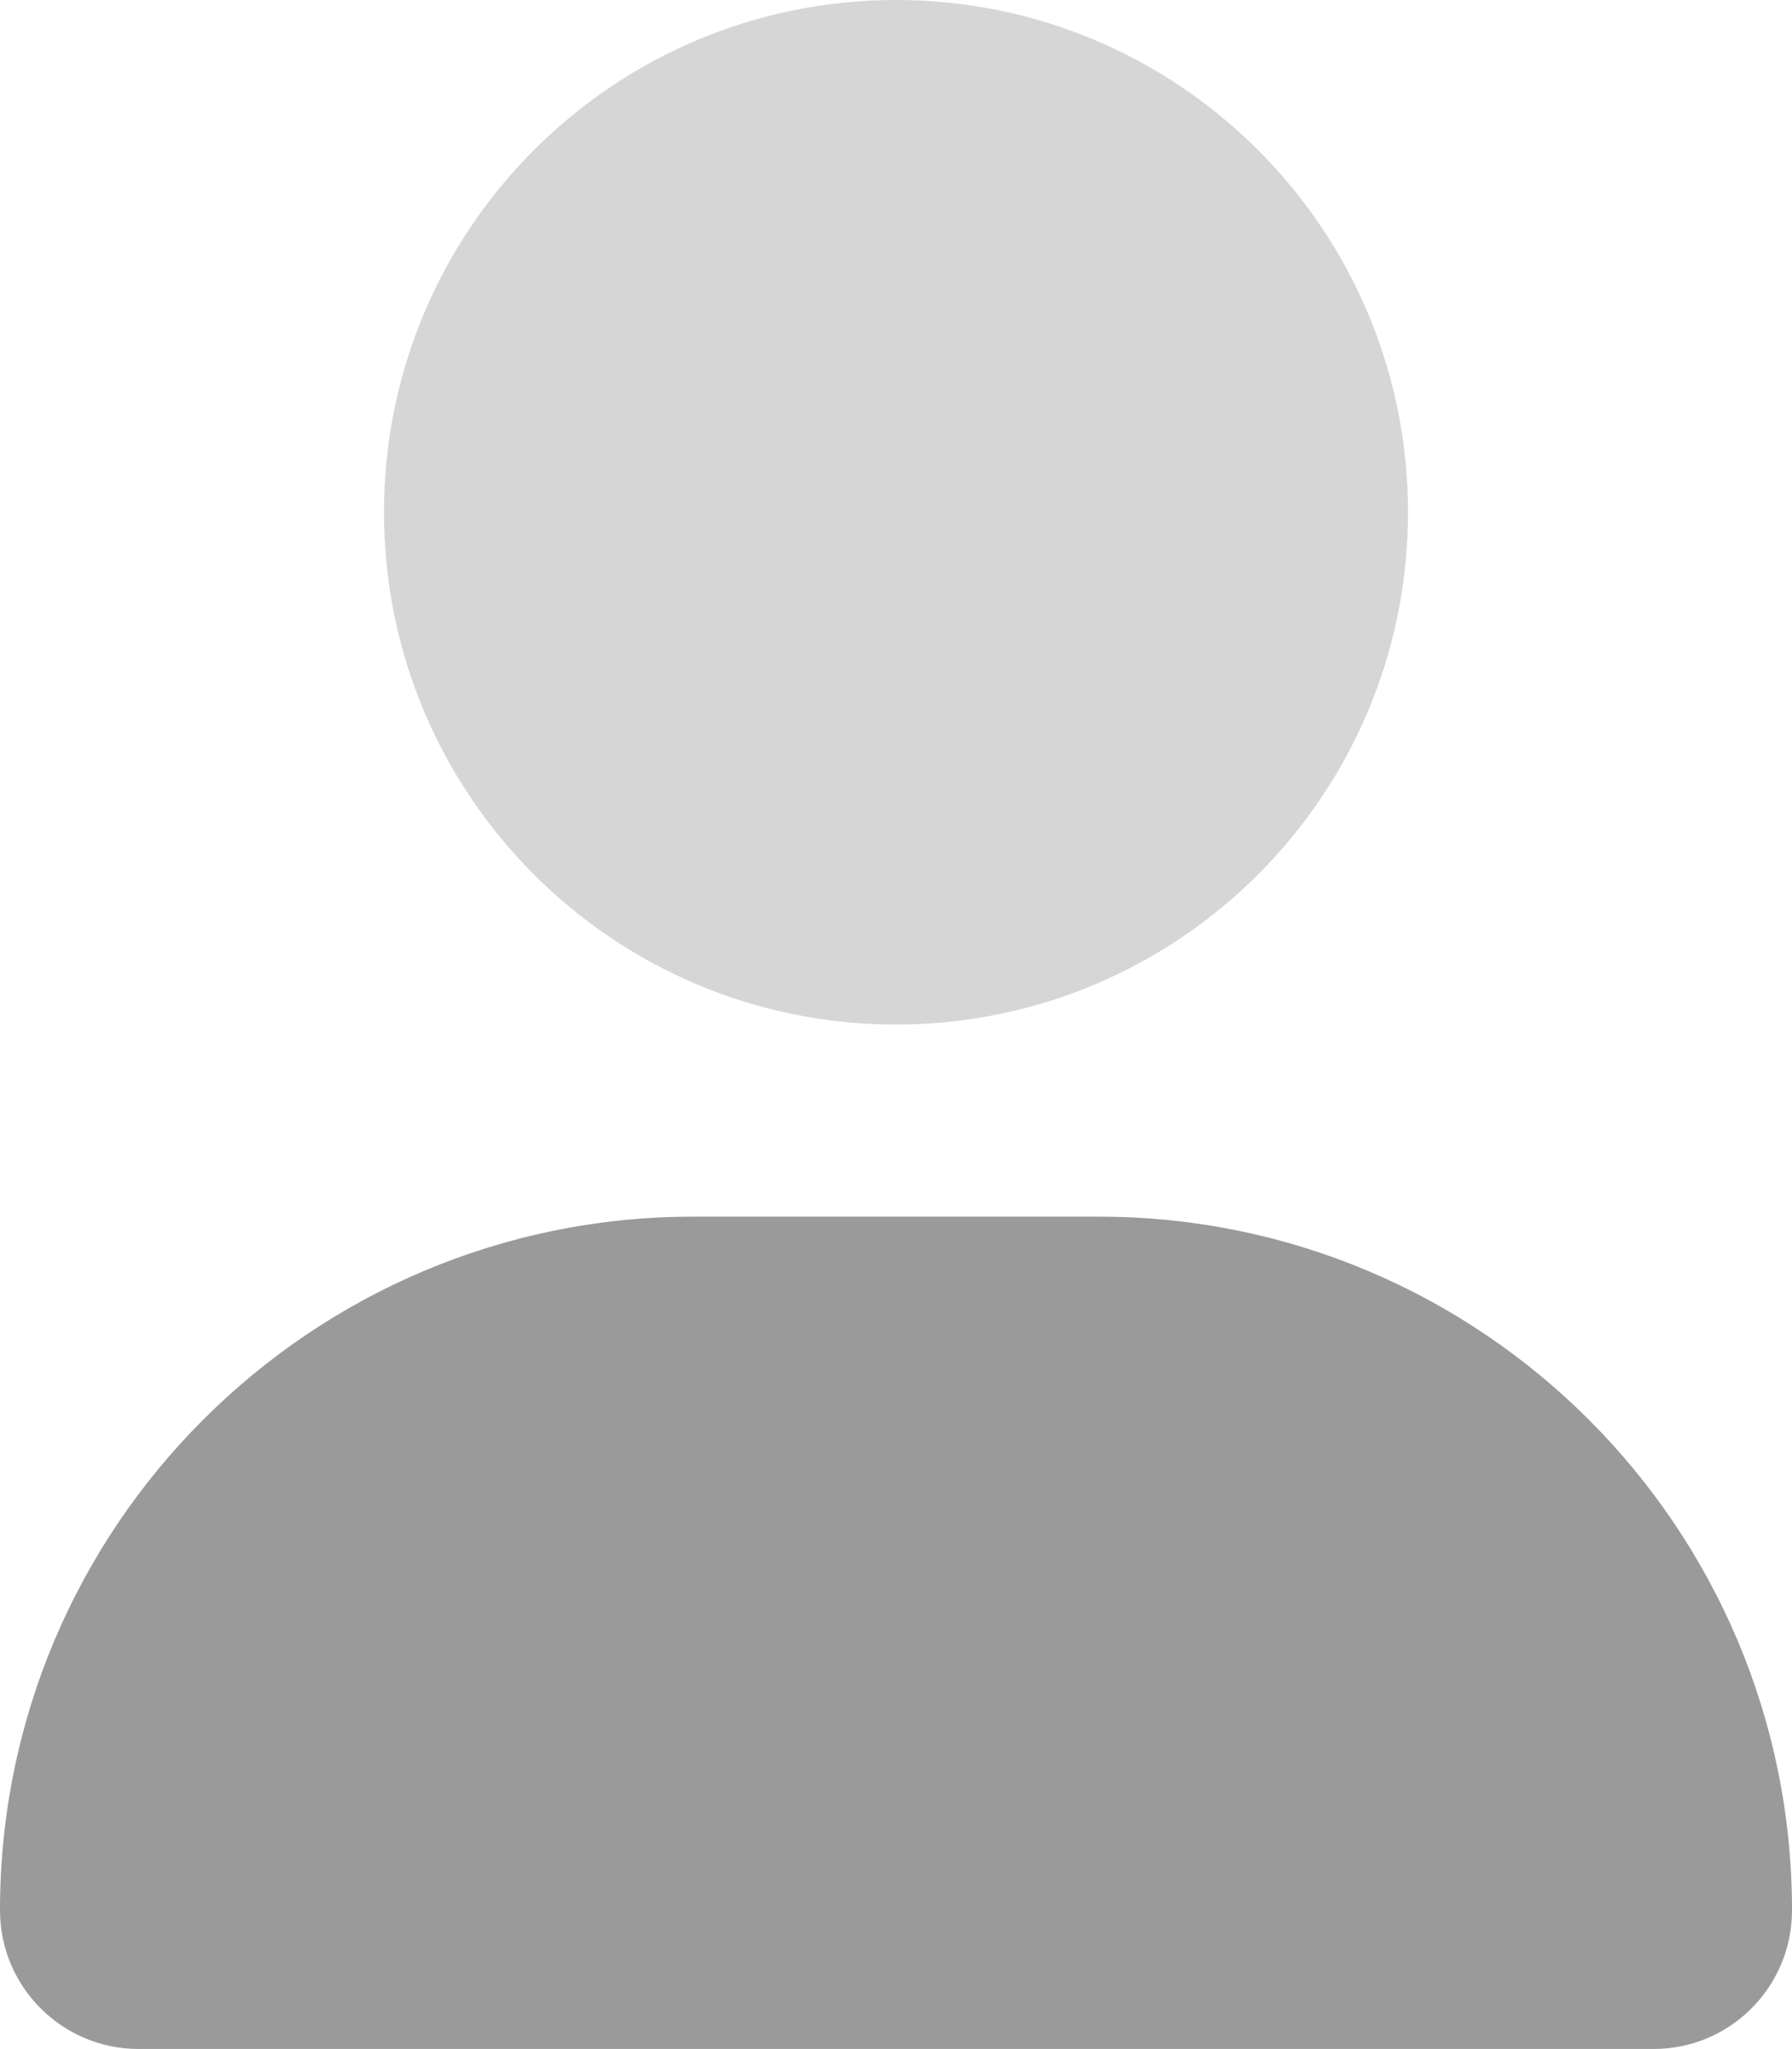 <svg width="28" height="32" viewBox="0 0 28 32" fill="none" xmlns="http://www.w3.org/2000/svg">
<path d="M17.169 19H10.831C4.851 19 0 23.85 0 29.831C0 31.027 0.97 31.998 2.166 31.998H25.835C27.031 32 28 31.031 28 29.831C28 23.85 23.15 19 17.169 19Z" fill="#9A9A9A"/>
<path opacity="0.4" d="M22 8C22 12.418 18.419 16 14 16C9.581 16 6 12.419 6 8C6 3.581 9.582 0 14 0C18.419 0 22 3.582 22 8Z" fill="#9A9A9A"/>
</svg>
